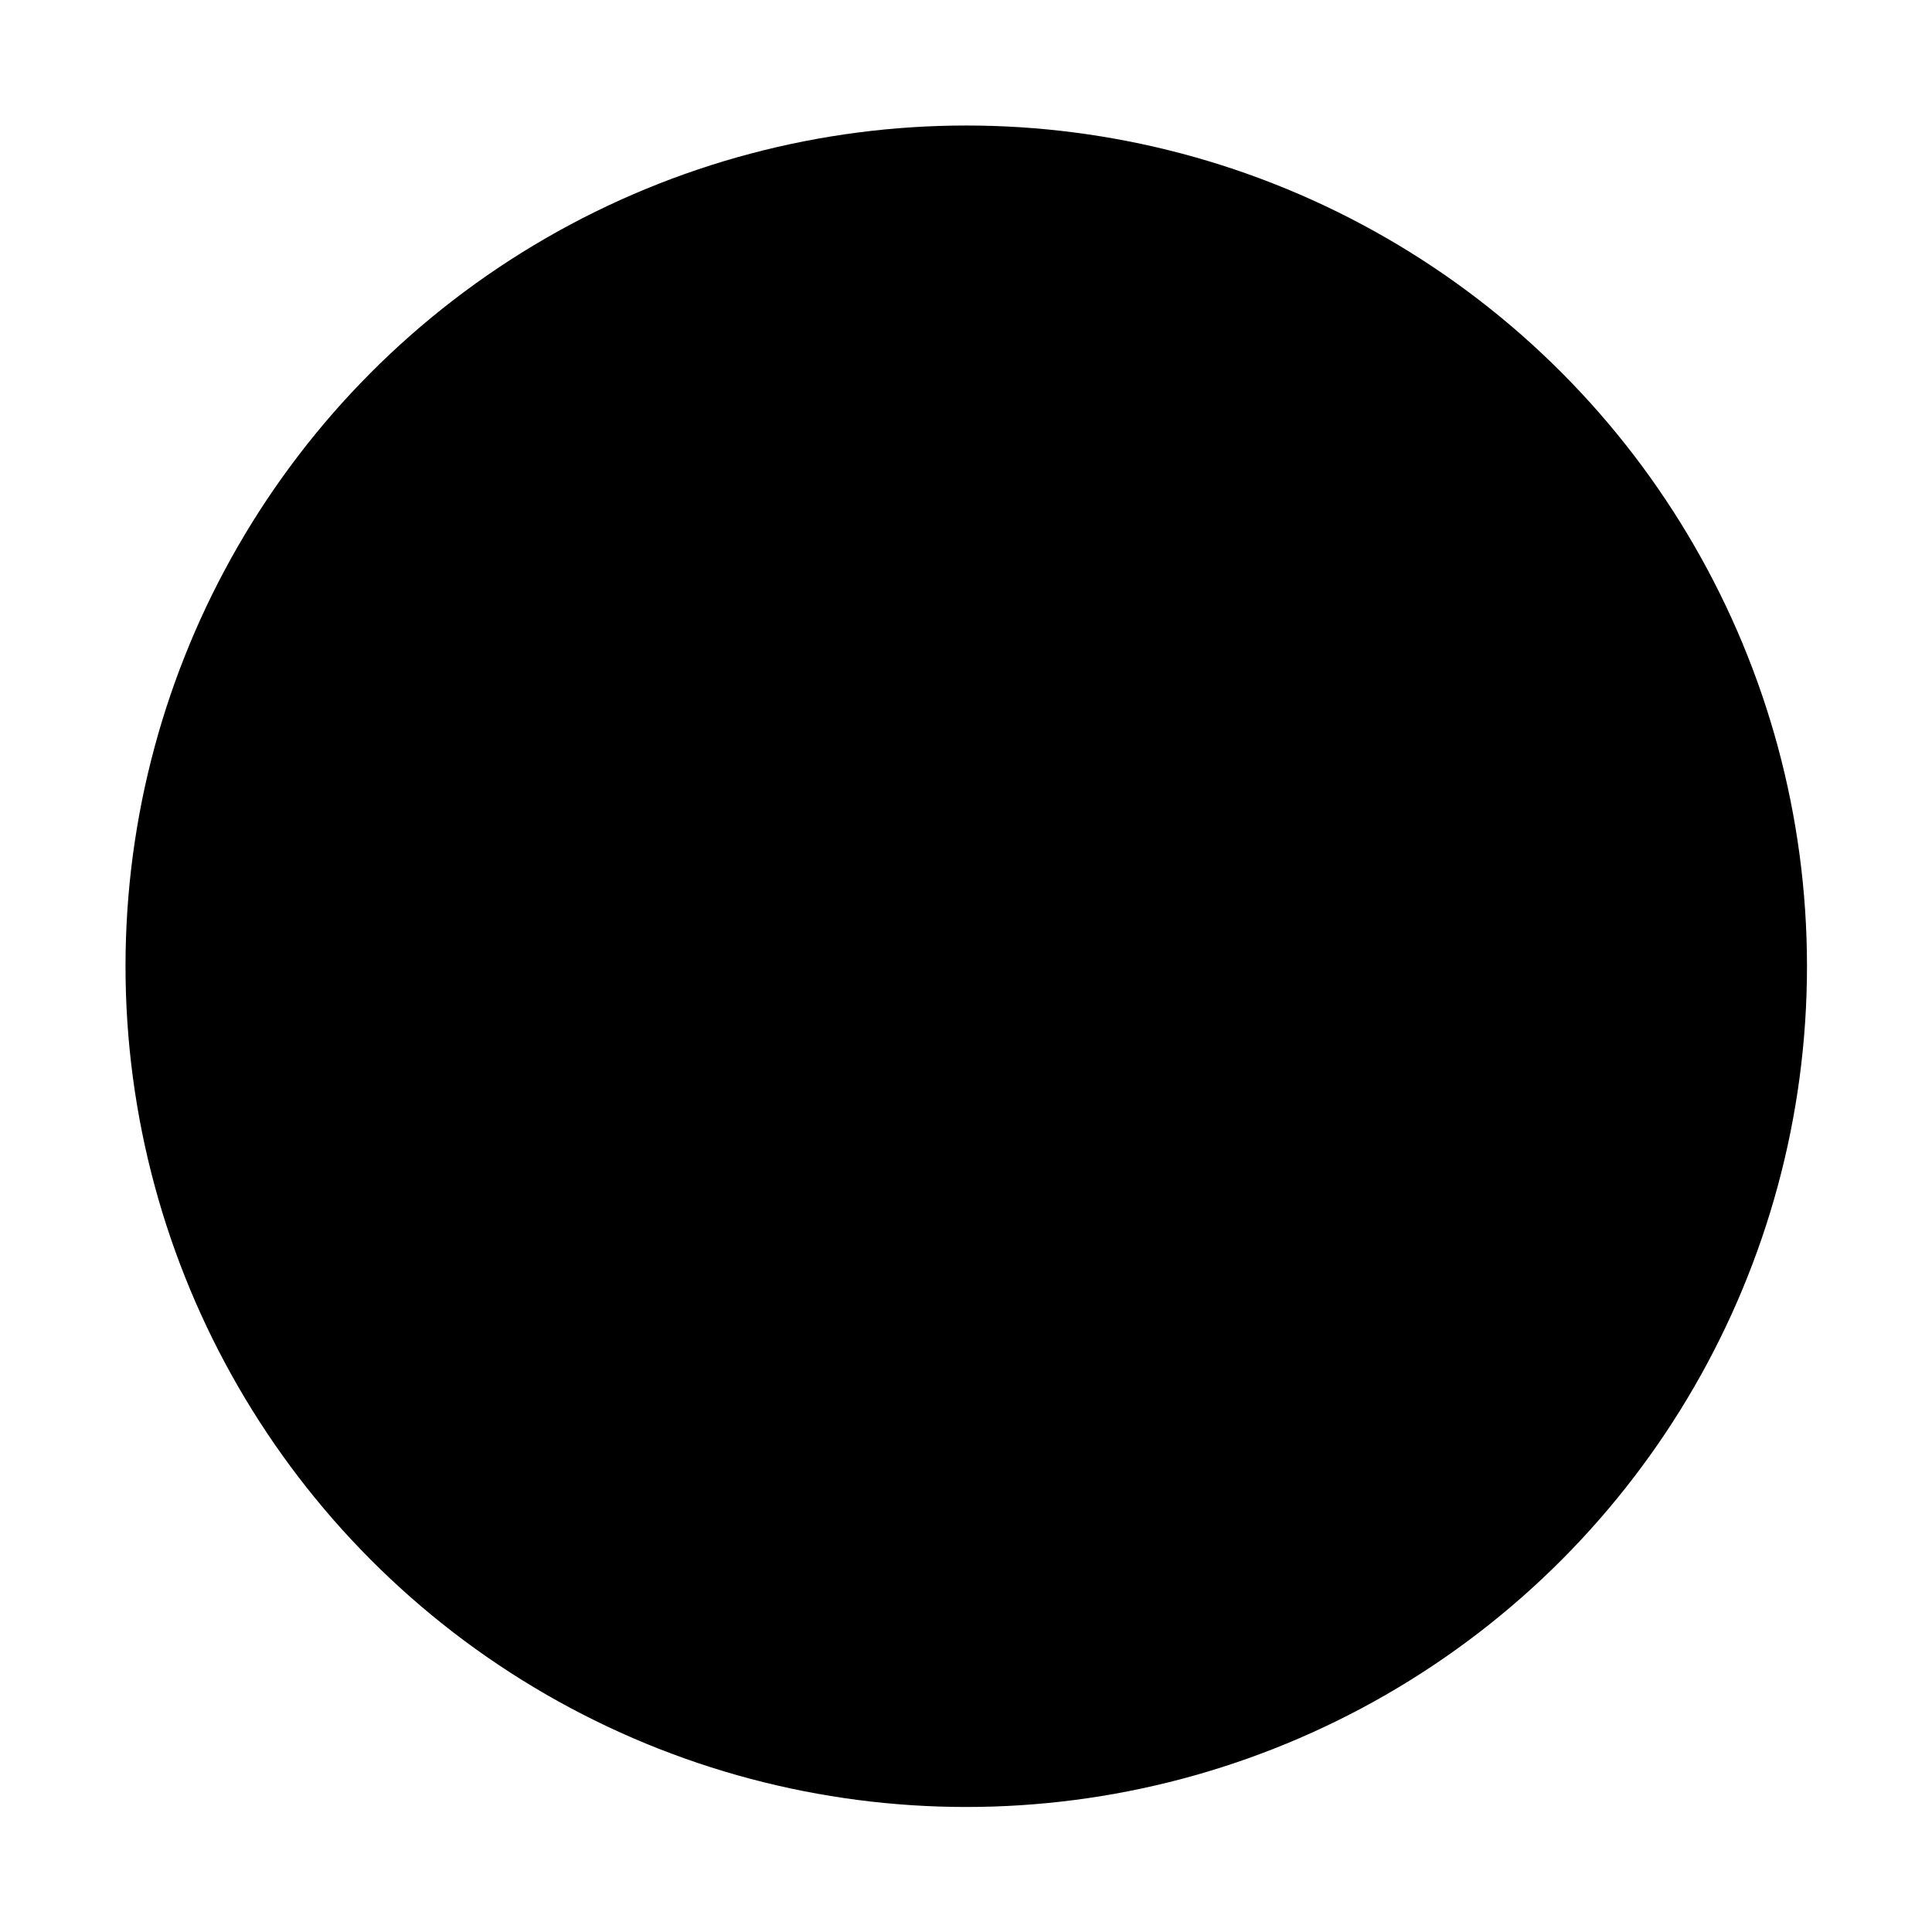 <svg version="1.1" id="Layer_1"  x="0px" y="0px"
	 viewBox="0 0 387.9 387.9" style="enable-background:new 0 0 387.9 387.9;" >
<style type="text/css">
	.st0{fill:#258ACE;}
	.st1{fill:#FDB735;}
	.st2{fill:#36C136;}
	.st3{fill:#FD2475;}
	.st4{fill:#895EAD;}
	.st5{fill:#D83632;}
	.st6{fill:#30D4A2;}
	.st7{fill:#46CCCC;}
	.st8{fill:#4CC3CB;}
	.st9{fill:#60B0E2;}
	.st10{fill:none;stroke:#000000;stroke-width:14;stroke-miterlimit:10;}
	.st11{fill:#FFFFFF;}
</style>
<circle cx="194" cy="194" r="168.8"/>
<g>
	<path class="st11" d="M193.5,264.8c-22.5,0-45,0-67.5,0c-7.8,0-9.4-2-8.3-9.6c1.2-7.6,3.1-15,6.5-21.9
		c7.1-14.6,19.2-21.7,35.1-22.3c22-0.8,44-0.8,66-0.1c23.5,0.7,36.5,11.2,42.6,33.9c1,3.7,1.7,7.5,2.3,11.2c1.1,6.4-0.9,8.7-7.2,8.7
		C239.8,264.8,216.7,264.8,193.5,264.8z"/>
	<path class="st11" d="M229.1,160.9c0.2,10.9-2.5,20.2-8.7,28.2c-13.1,16.9-35.9,17.3-49.5,0.9c-11.6-13.9-12.9-38.3-2.9-53.5
		c7.2-10.8,20.8-15.5,35.9-12.5c12.5,2.5,21.3,11.9,24.1,25.7C228.7,153.6,229.3,157.6,229.1,160.9z"/>
</g>
</svg>
